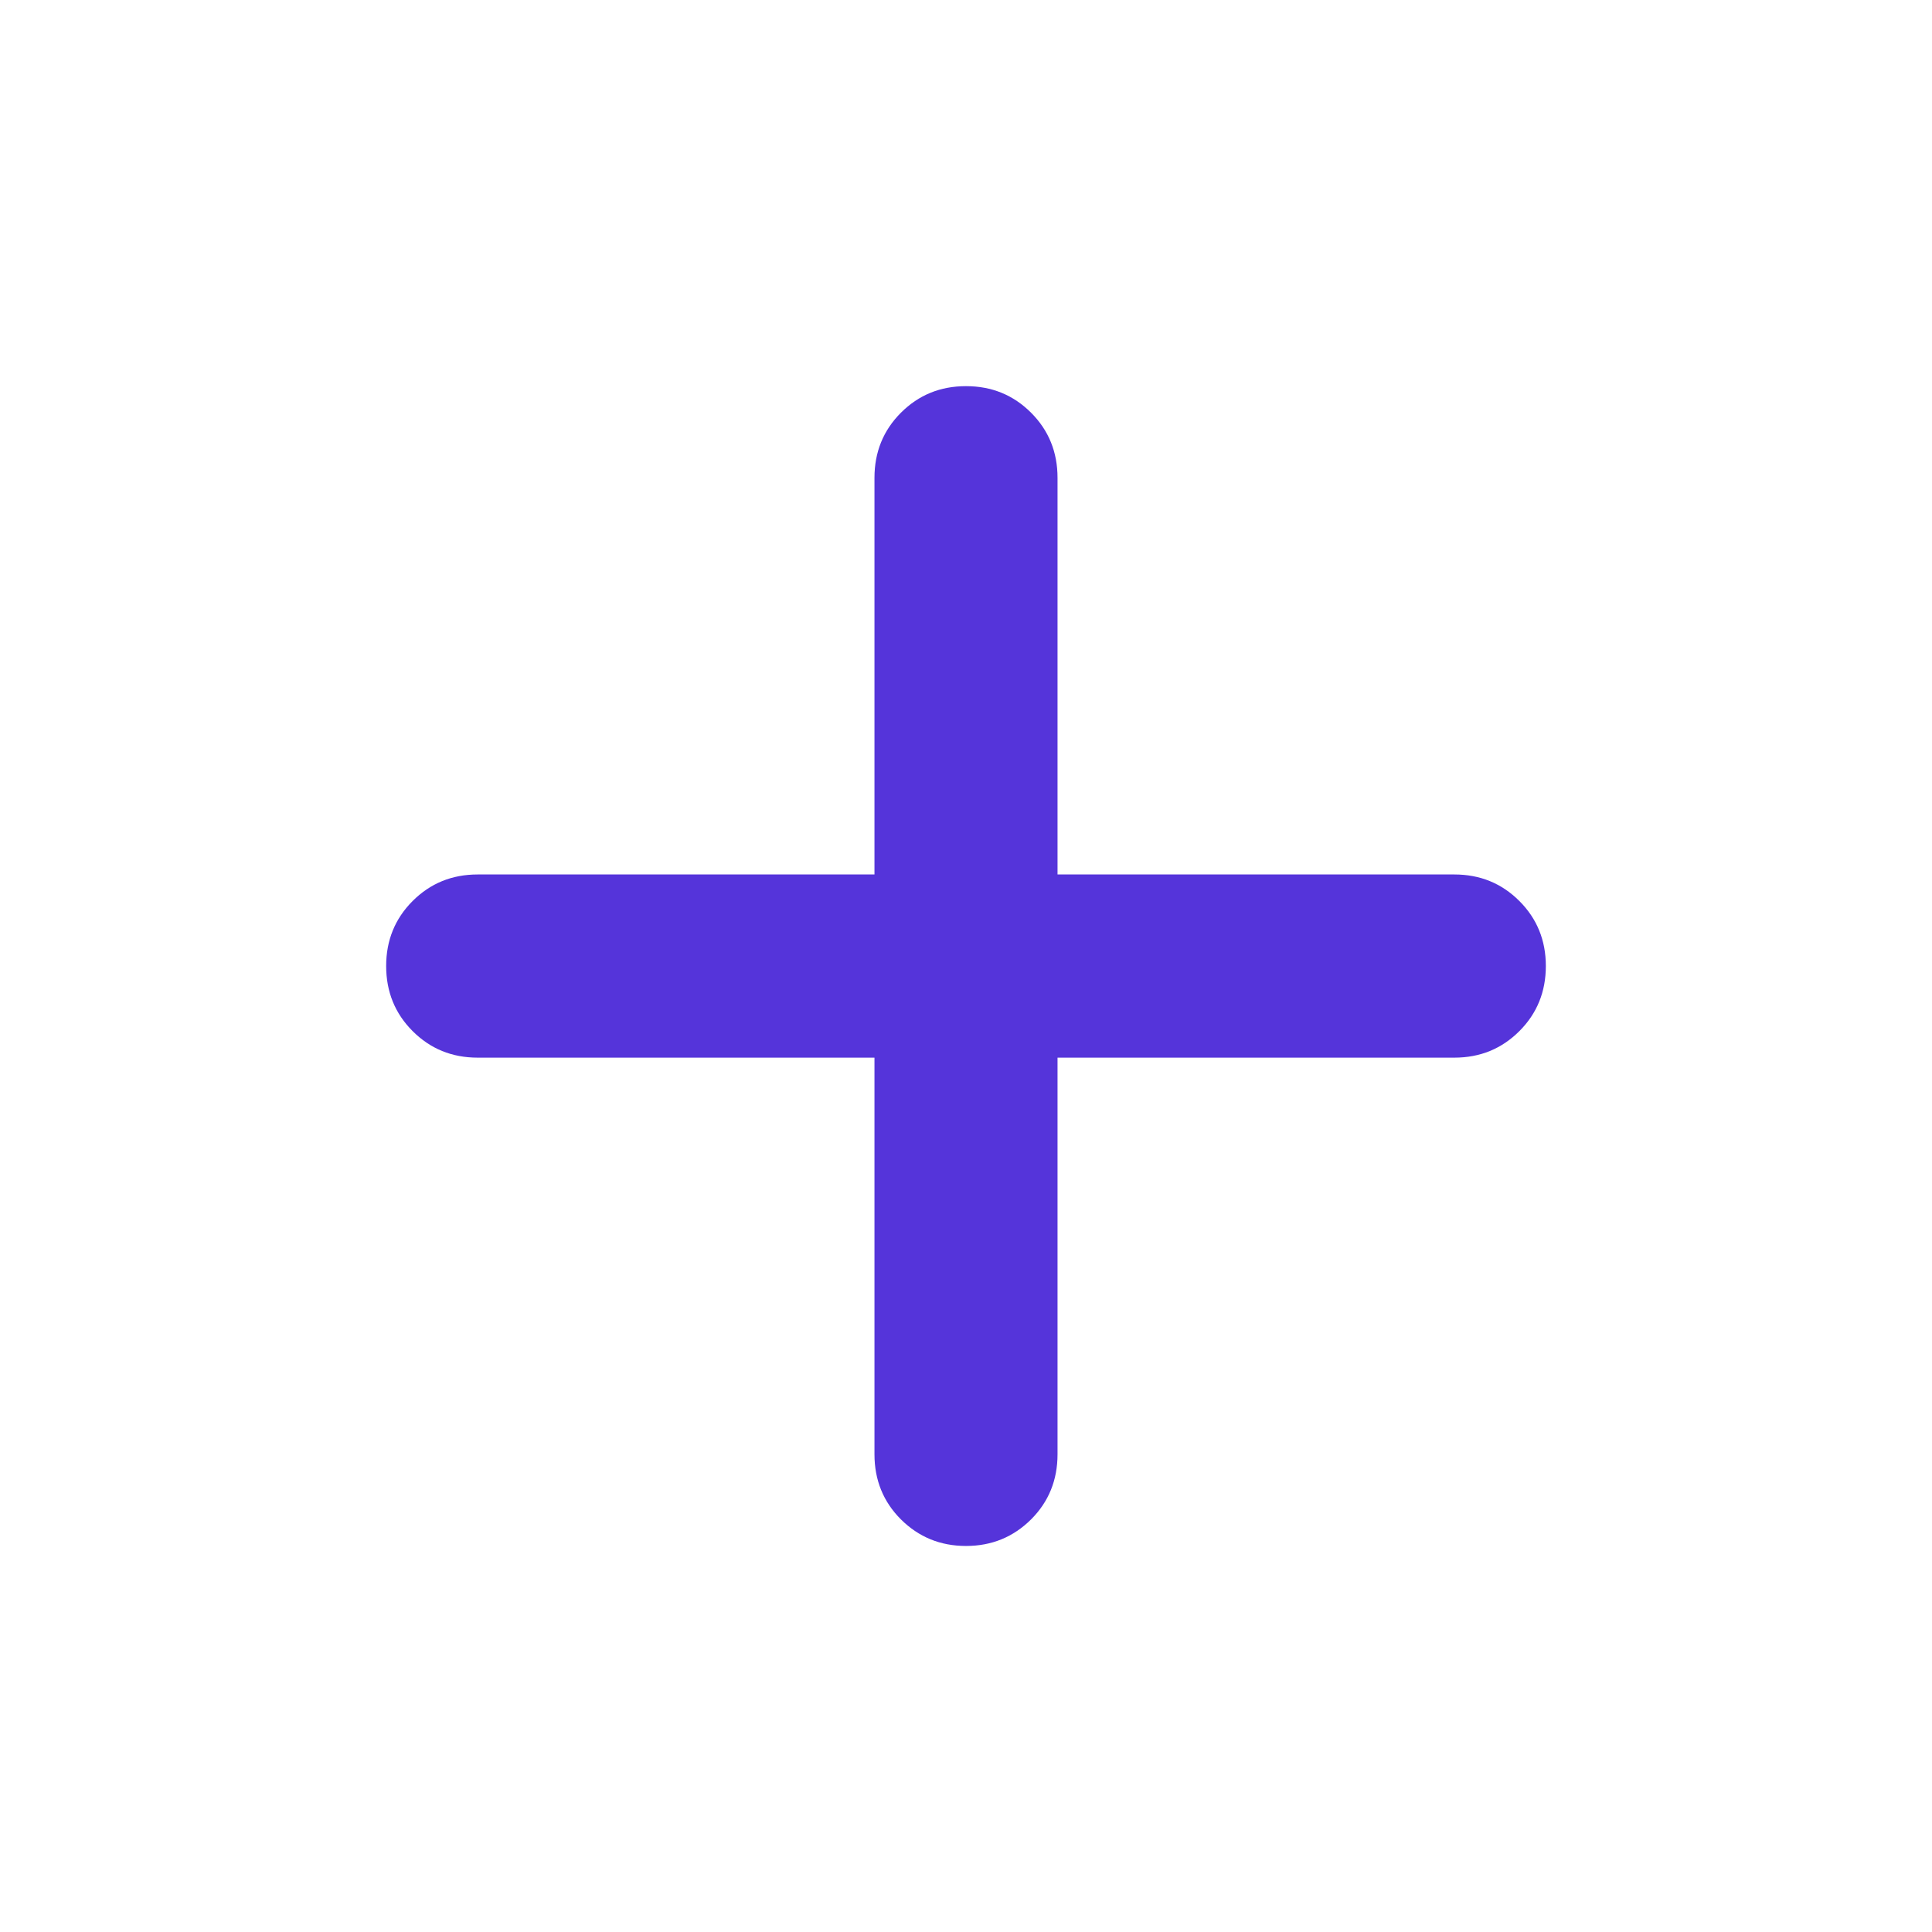<svg width="16" height="16" viewBox="0 0 16 16" fill="none" xmlns="http://www.w3.org/2000/svg">
<g id="add_FILL0_wght500_GRAD0_opsz24 1">
<path id="Vector" d="M7.242 8.759H3.956C3.743 8.759 3.564 8.686 3.417 8.539C3.271 8.393 3.198 8.213 3.198 8C3.198 7.788 3.271 7.608 3.417 7.462C3.564 7.315 3.743 7.242 3.956 7.242H7.242V3.957C7.242 3.744 7.315 3.564 7.461 3.418C7.608 3.271 7.787 3.198 8 3.198C8.213 3.198 8.392 3.271 8.539 3.418C8.685 3.564 8.758 3.744 8.758 3.957V7.242H12.044C12.257 7.242 12.436 7.315 12.583 7.462C12.729 7.608 12.802 7.788 12.802 8C12.802 8.213 12.729 8.393 12.583 8.539C12.436 8.686 12.257 8.759 12.044 8.759H8.758V12.044C8.758 12.257 8.685 12.437 8.539 12.583C8.392 12.729 8.213 12.803 8 12.803C7.787 12.803 7.608 12.729 7.461 12.583C7.315 12.437 7.242 12.257 7.242 12.044V8.759Z" fill="#5534DA"/>
</g>
</svg>
